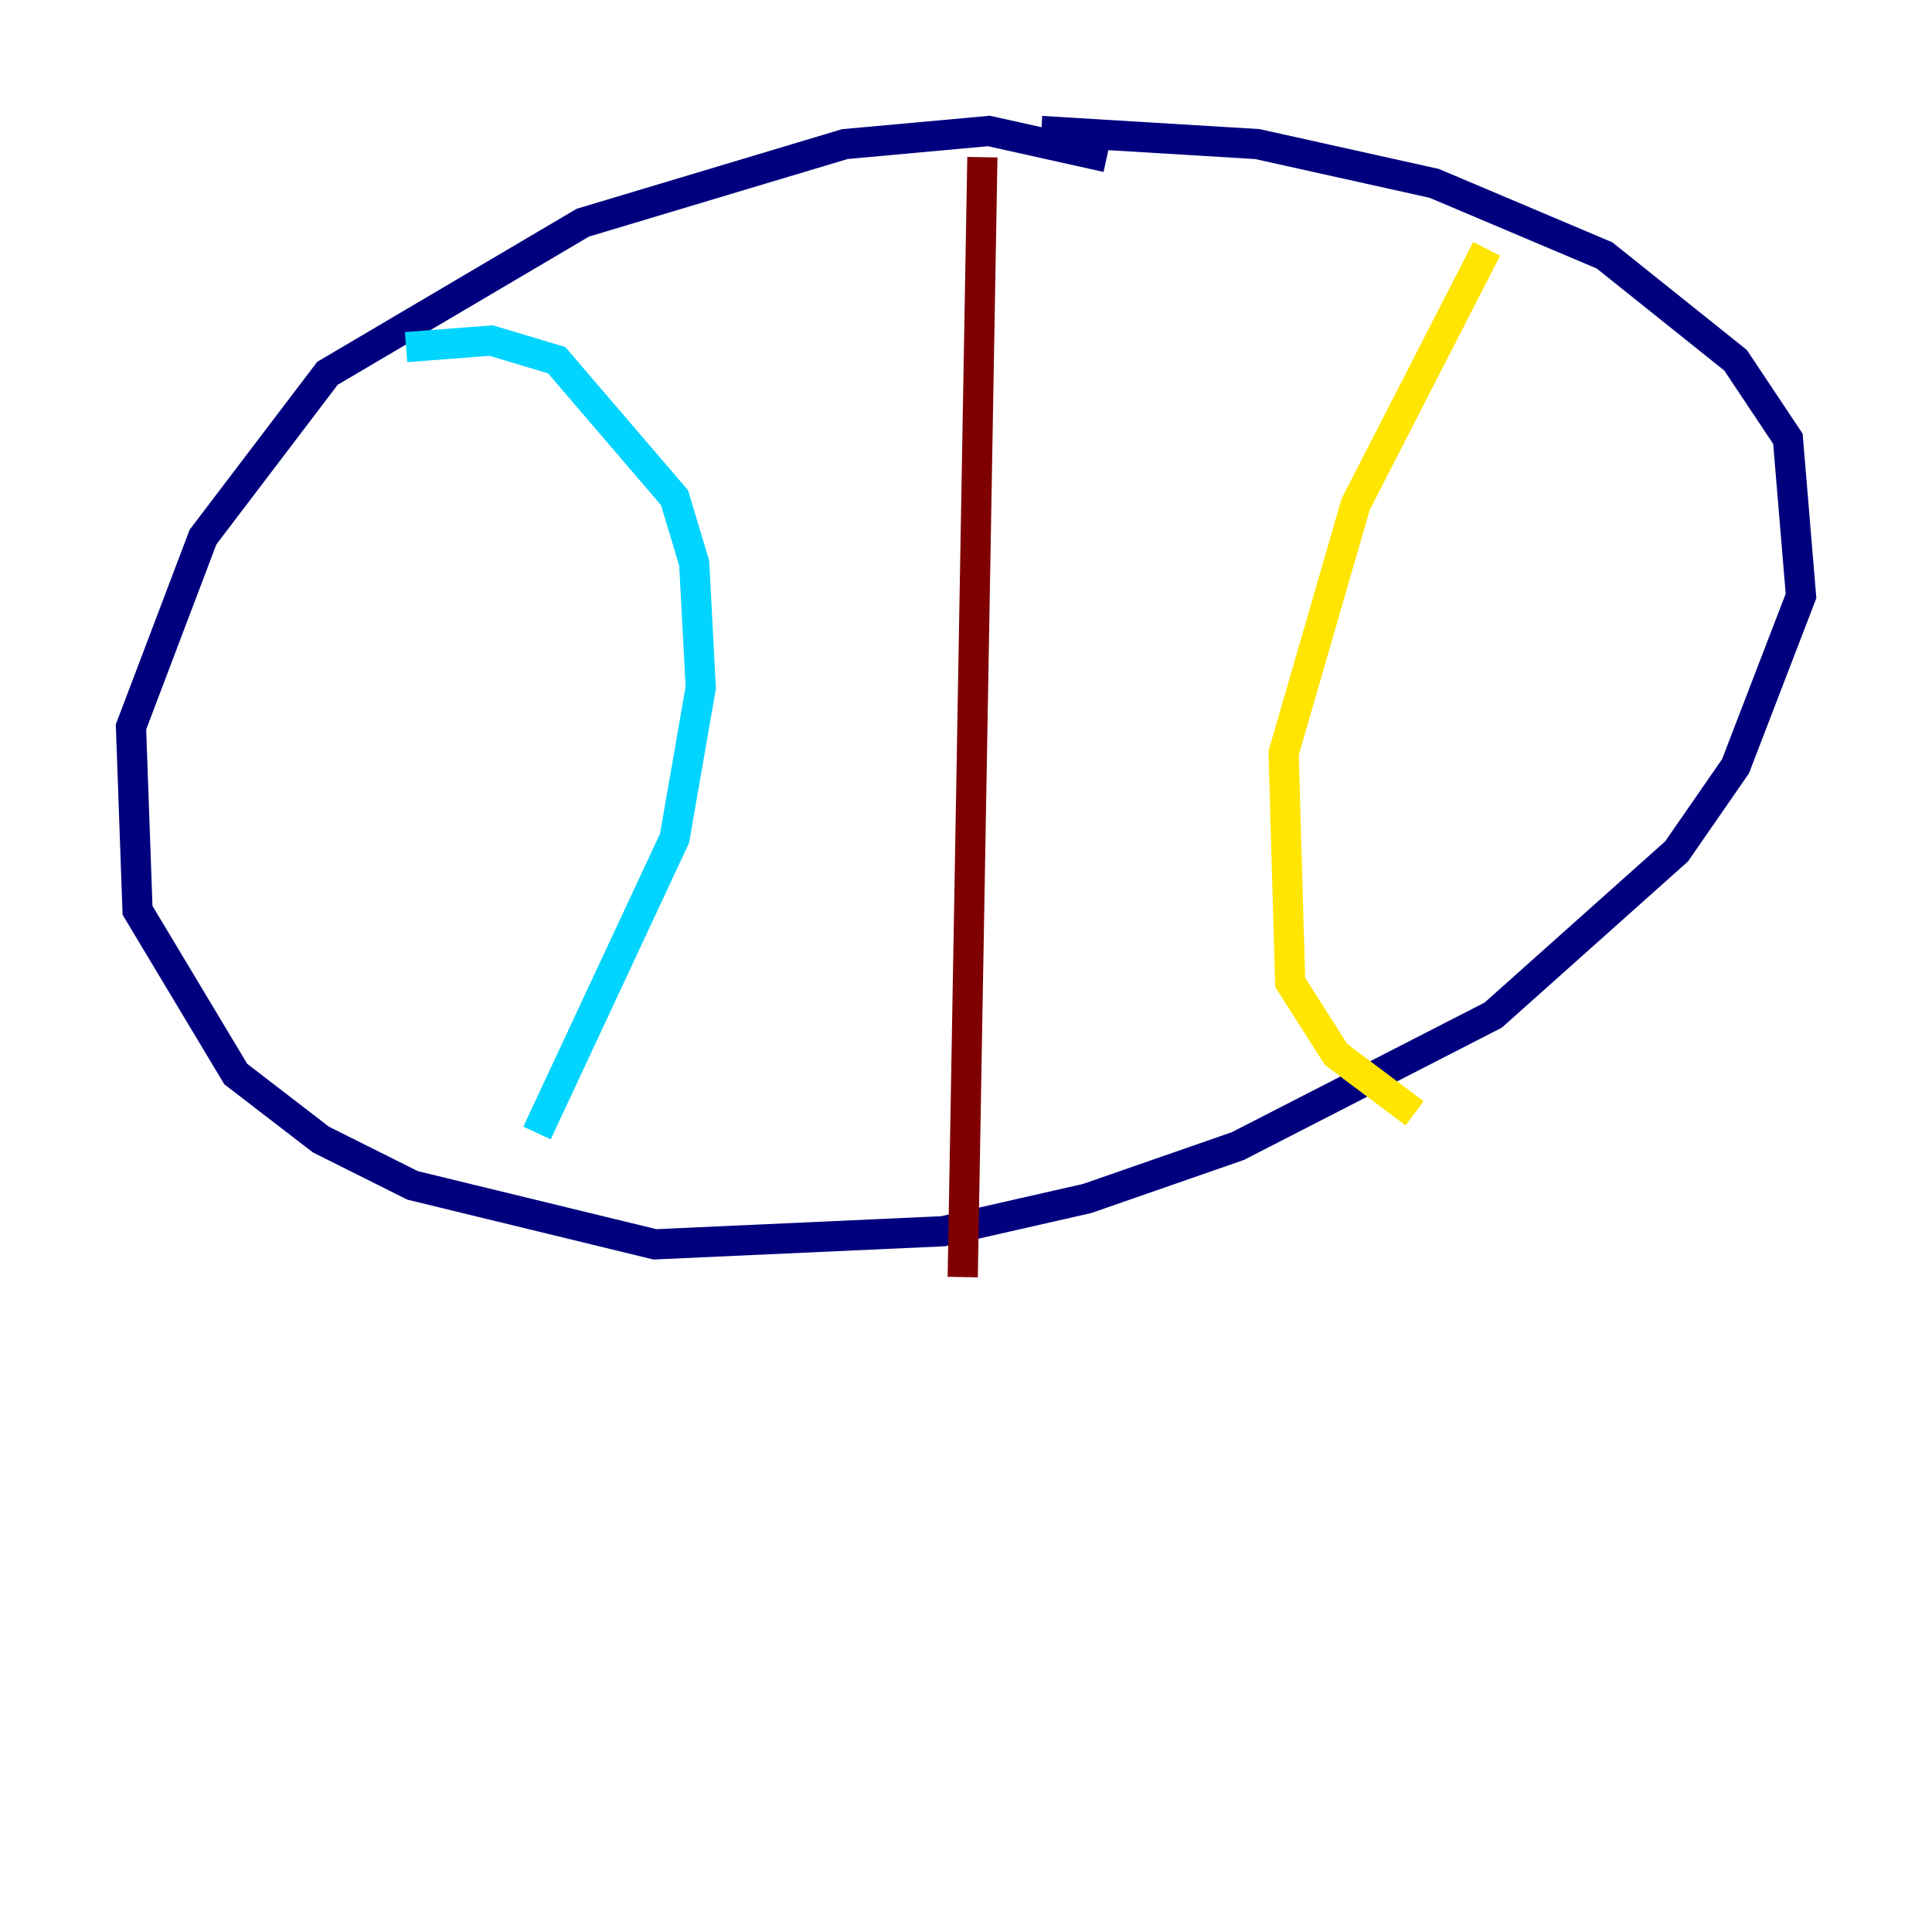<?xml version="1.0" encoding="utf-8" ?>
<svg baseProfile="tiny" height="128" version="1.2" viewBox="0,0,128,128" width="128" xmlns="http://www.w3.org/2000/svg" xmlns:ev="http://www.w3.org/2001/xml-events" xmlns:xlink="http://www.w3.org/1999/xlink"><defs /><polyline fill="none" points="73.329,10.414 65.519,8.678 55.973,9.546 38.617,14.752 21.695,24.732 13.451,35.58 8.678,48.163 9.112,60.312 15.62,71.159 21.261,75.498 27.336,78.536 43.39,82.441 62.481,81.573 72.027,79.403 82.007,75.932 98.929,67.254 111.078,56.407 114.983,50.766 119.322,39.485 118.454,29.071 114.983,23.864 106.305,16.922 95.024,12.149 83.308,9.546 68.99,8.678" stroke="#00007f" stroke-width="2" /><polyline fill="none" points="26.902,22.997 32.542,22.563 36.881,23.864 44.691,32.976 45.993,37.315 46.427,45.559 44.691,55.539 35.58,75.064" stroke="#00d4ff" stroke-width="2" /><polyline fill="none" points="98.495,16.488 89.817,33.41 85.044,49.898 85.478,65.085 88.515,69.858 93.722,73.763" stroke="#ffe500" stroke-width="2" /><polyline fill="none" points="65.085,10.414 63.783,84.61" stroke="#7f0000" stroke-width="2" /></svg>